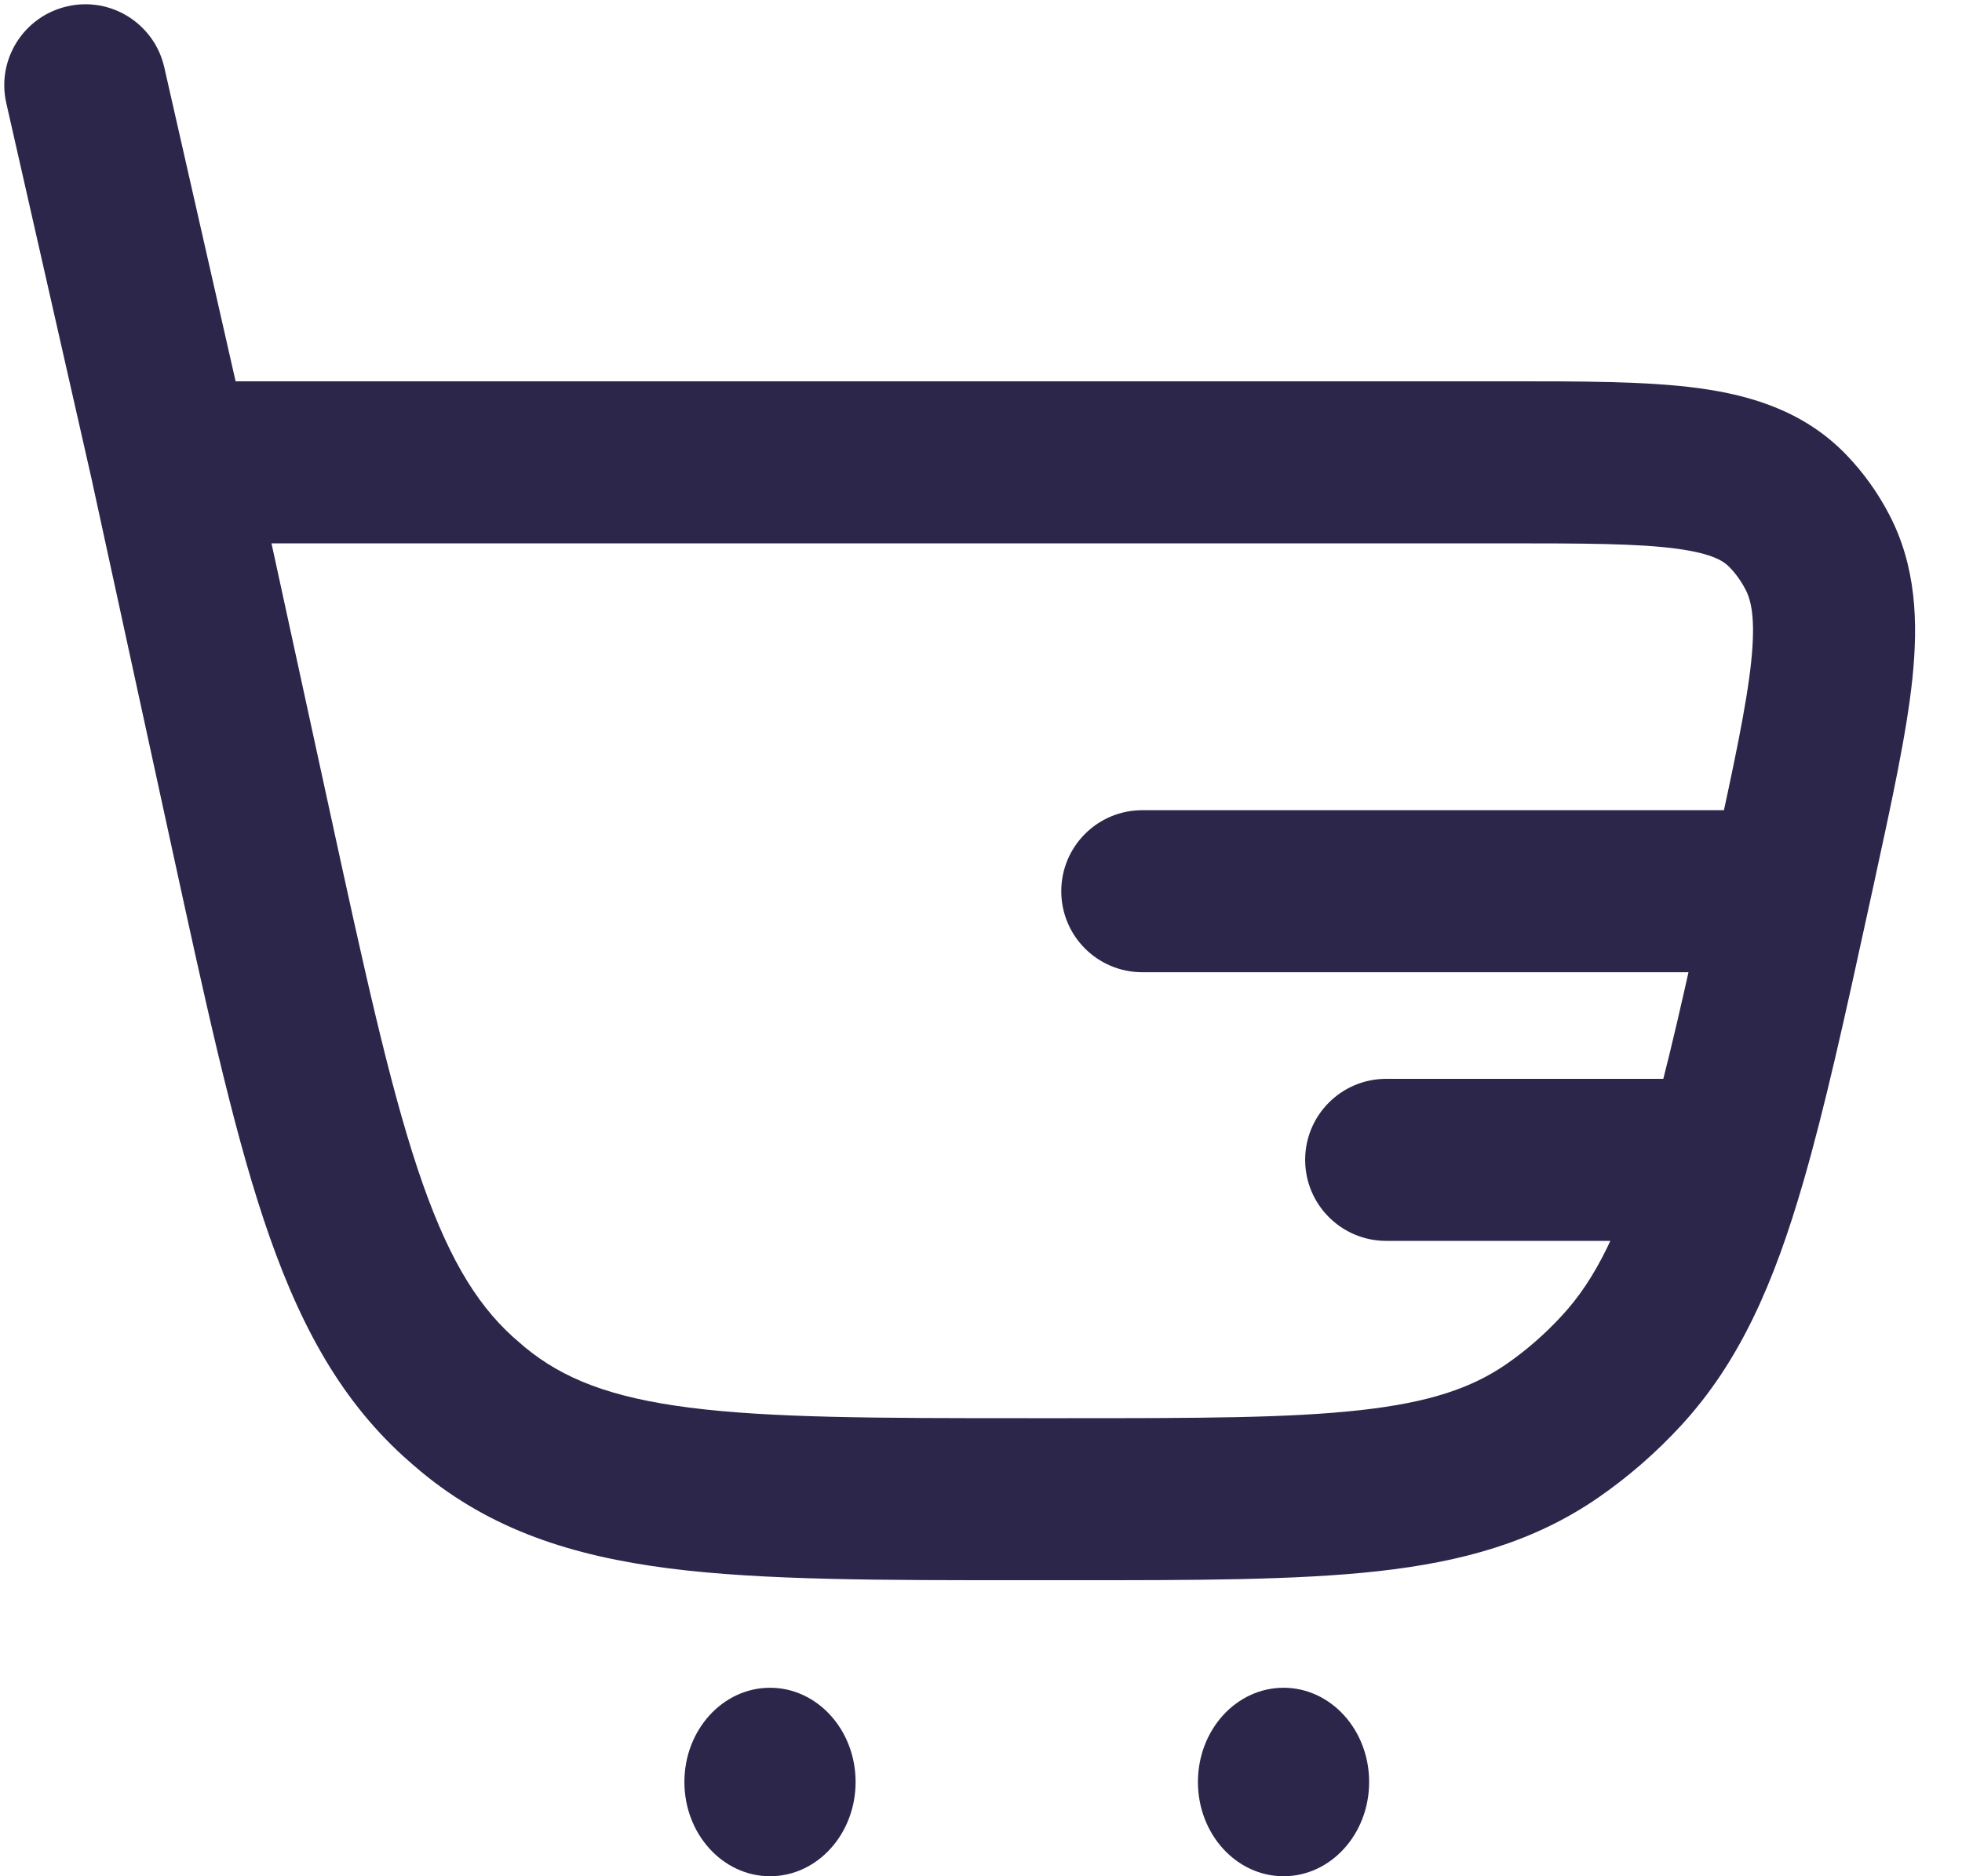 <svg width="23" height="22" viewBox="0 0 23 22" fill="none" xmlns="http://www.w3.org/2000/svg">
<path d="M1.926 0.79C1.81 0.278 1.301 -0.043 0.79 0.074C0.278 0.19 -0.043 0.699 0.074 1.21L1.926 0.79ZM5.542 16.525L6.148 15.793L5.542 16.525ZM2.927 9.664L1.998 9.866L2.927 9.664ZM5.371 16.376L6.01 15.673L6.01 15.673L5.371 16.376ZM21.034 10.18L21.963 10.382L21.034 10.18ZM19.005 16.075L18.307 15.43L18.307 15.43L19.005 16.075ZM18.195 16.779L18.735 17.561L18.195 16.779ZM20.961 5.994L20.276 6.652L20.961 5.994ZM21.306 6.475L22.148 6.036L22.148 6.036L21.306 6.475ZM13.391 9.5C12.866 9.5 12.441 9.925 12.441 10.45C12.441 10.975 12.866 11.4 13.391 11.4L13.391 9.5ZM16.25 12.65C15.726 12.65 15.3 13.075 15.3 13.6C15.3 14.125 15.726 14.55 16.25 14.55V12.65ZM20.976 10.45L21.904 10.652L20.976 10.45ZM2.003 6.371H17.628V4.471H2.003V6.371ZM12.518 16.629H12.037V18.529H12.518V16.629ZM3.855 9.462L2.932 5.219L1.075 5.623L1.998 9.866L3.855 9.462ZM2.93 5.211L1.926 0.79L0.074 1.21L1.077 5.631L2.93 5.211ZM12.037 16.629C10.271 16.629 9.037 16.627 8.082 16.505C7.157 16.387 6.598 16.166 6.148 15.793L4.936 17.256C5.759 17.938 6.706 18.244 7.841 18.39C8.944 18.531 10.321 18.529 12.037 18.529V16.629ZM1.998 9.866C2.4 11.711 2.715 13.168 3.091 14.299C3.473 15.447 3.948 16.365 4.731 17.078L6.01 15.673C5.566 15.269 5.225 14.695 4.894 13.7C4.558 12.687 4.265 11.347 3.855 9.462L1.998 9.866ZM6.148 15.793C6.102 15.754 6.056 15.714 6.01 15.673L4.731 17.078C4.798 17.139 4.867 17.198 4.936 17.256L6.148 15.793ZM12.518 18.529C14.002 18.529 15.193 18.53 16.156 18.423C17.142 18.313 17.979 18.082 18.735 17.561L17.656 15.997C17.251 16.276 16.755 16.445 15.945 16.535C15.112 16.628 14.045 16.629 12.518 16.629V18.529ZM18.307 15.43C18.108 15.646 17.889 15.836 17.656 15.997L18.735 17.561C19.085 17.319 19.41 17.037 19.702 16.72L18.307 15.43ZM17.628 6.371C18.582 6.371 19.202 6.373 19.657 6.434C20.086 6.492 20.212 6.585 20.276 6.652L21.646 5.335C21.16 4.83 20.545 4.637 19.91 4.551C19.299 4.469 18.528 4.471 17.628 4.471V6.371ZM21.963 10.382C22.174 9.41 22.351 8.604 22.419 7.952C22.487 7.288 22.462 6.639 22.148 6.036L20.463 6.914C20.526 7.035 20.582 7.245 20.529 7.756C20.474 8.278 20.327 8.962 20.106 9.978L21.963 10.382ZM20.276 6.652C20.348 6.726 20.411 6.814 20.463 6.914L22.148 6.036C22.015 5.78 21.846 5.543 21.646 5.335L20.276 6.652ZM20.063 12.65H16.25V14.55H20.063V12.65ZM20.976 9.5L13.391 9.5L13.391 11.4L20.976 11.4L20.976 9.5ZM20.106 9.978C20.086 10.069 20.067 10.159 20.047 10.248L21.904 10.652C21.923 10.563 21.943 10.473 21.963 10.382L20.106 9.978ZM20.047 10.248C19.764 11.552 19.544 12.543 19.314 13.335L21.138 13.865C21.39 12.998 21.624 11.939 21.904 10.652L20.047 10.248ZM19.314 13.335C19.004 14.404 18.705 15.001 18.307 15.43L19.702 16.72C20.396 15.97 20.798 15.039 21.138 13.865L19.314 13.335ZM20.063 14.55H20.226V12.65H20.063V14.55Z" fill="#2D264B"/>
<path d="M10.03 20.895C10.03 21.505 9.581 22 9.027 22C8.473 22 8.023 21.505 8.023 20.895C8.023 20.284 8.473 19.79 9.027 19.79C9.581 19.79 10.03 20.284 10.03 20.895Z" fill="#2D264B"/>
<path d="M16.05 20.895C16.05 21.505 15.601 22 15.047 22C14.492 22 14.043 21.505 14.043 20.895C14.043 20.284 14.492 19.79 15.047 19.79C15.601 19.79 16.05 20.284 16.05 20.895Z" fill="#2D264B"/>
</svg>
